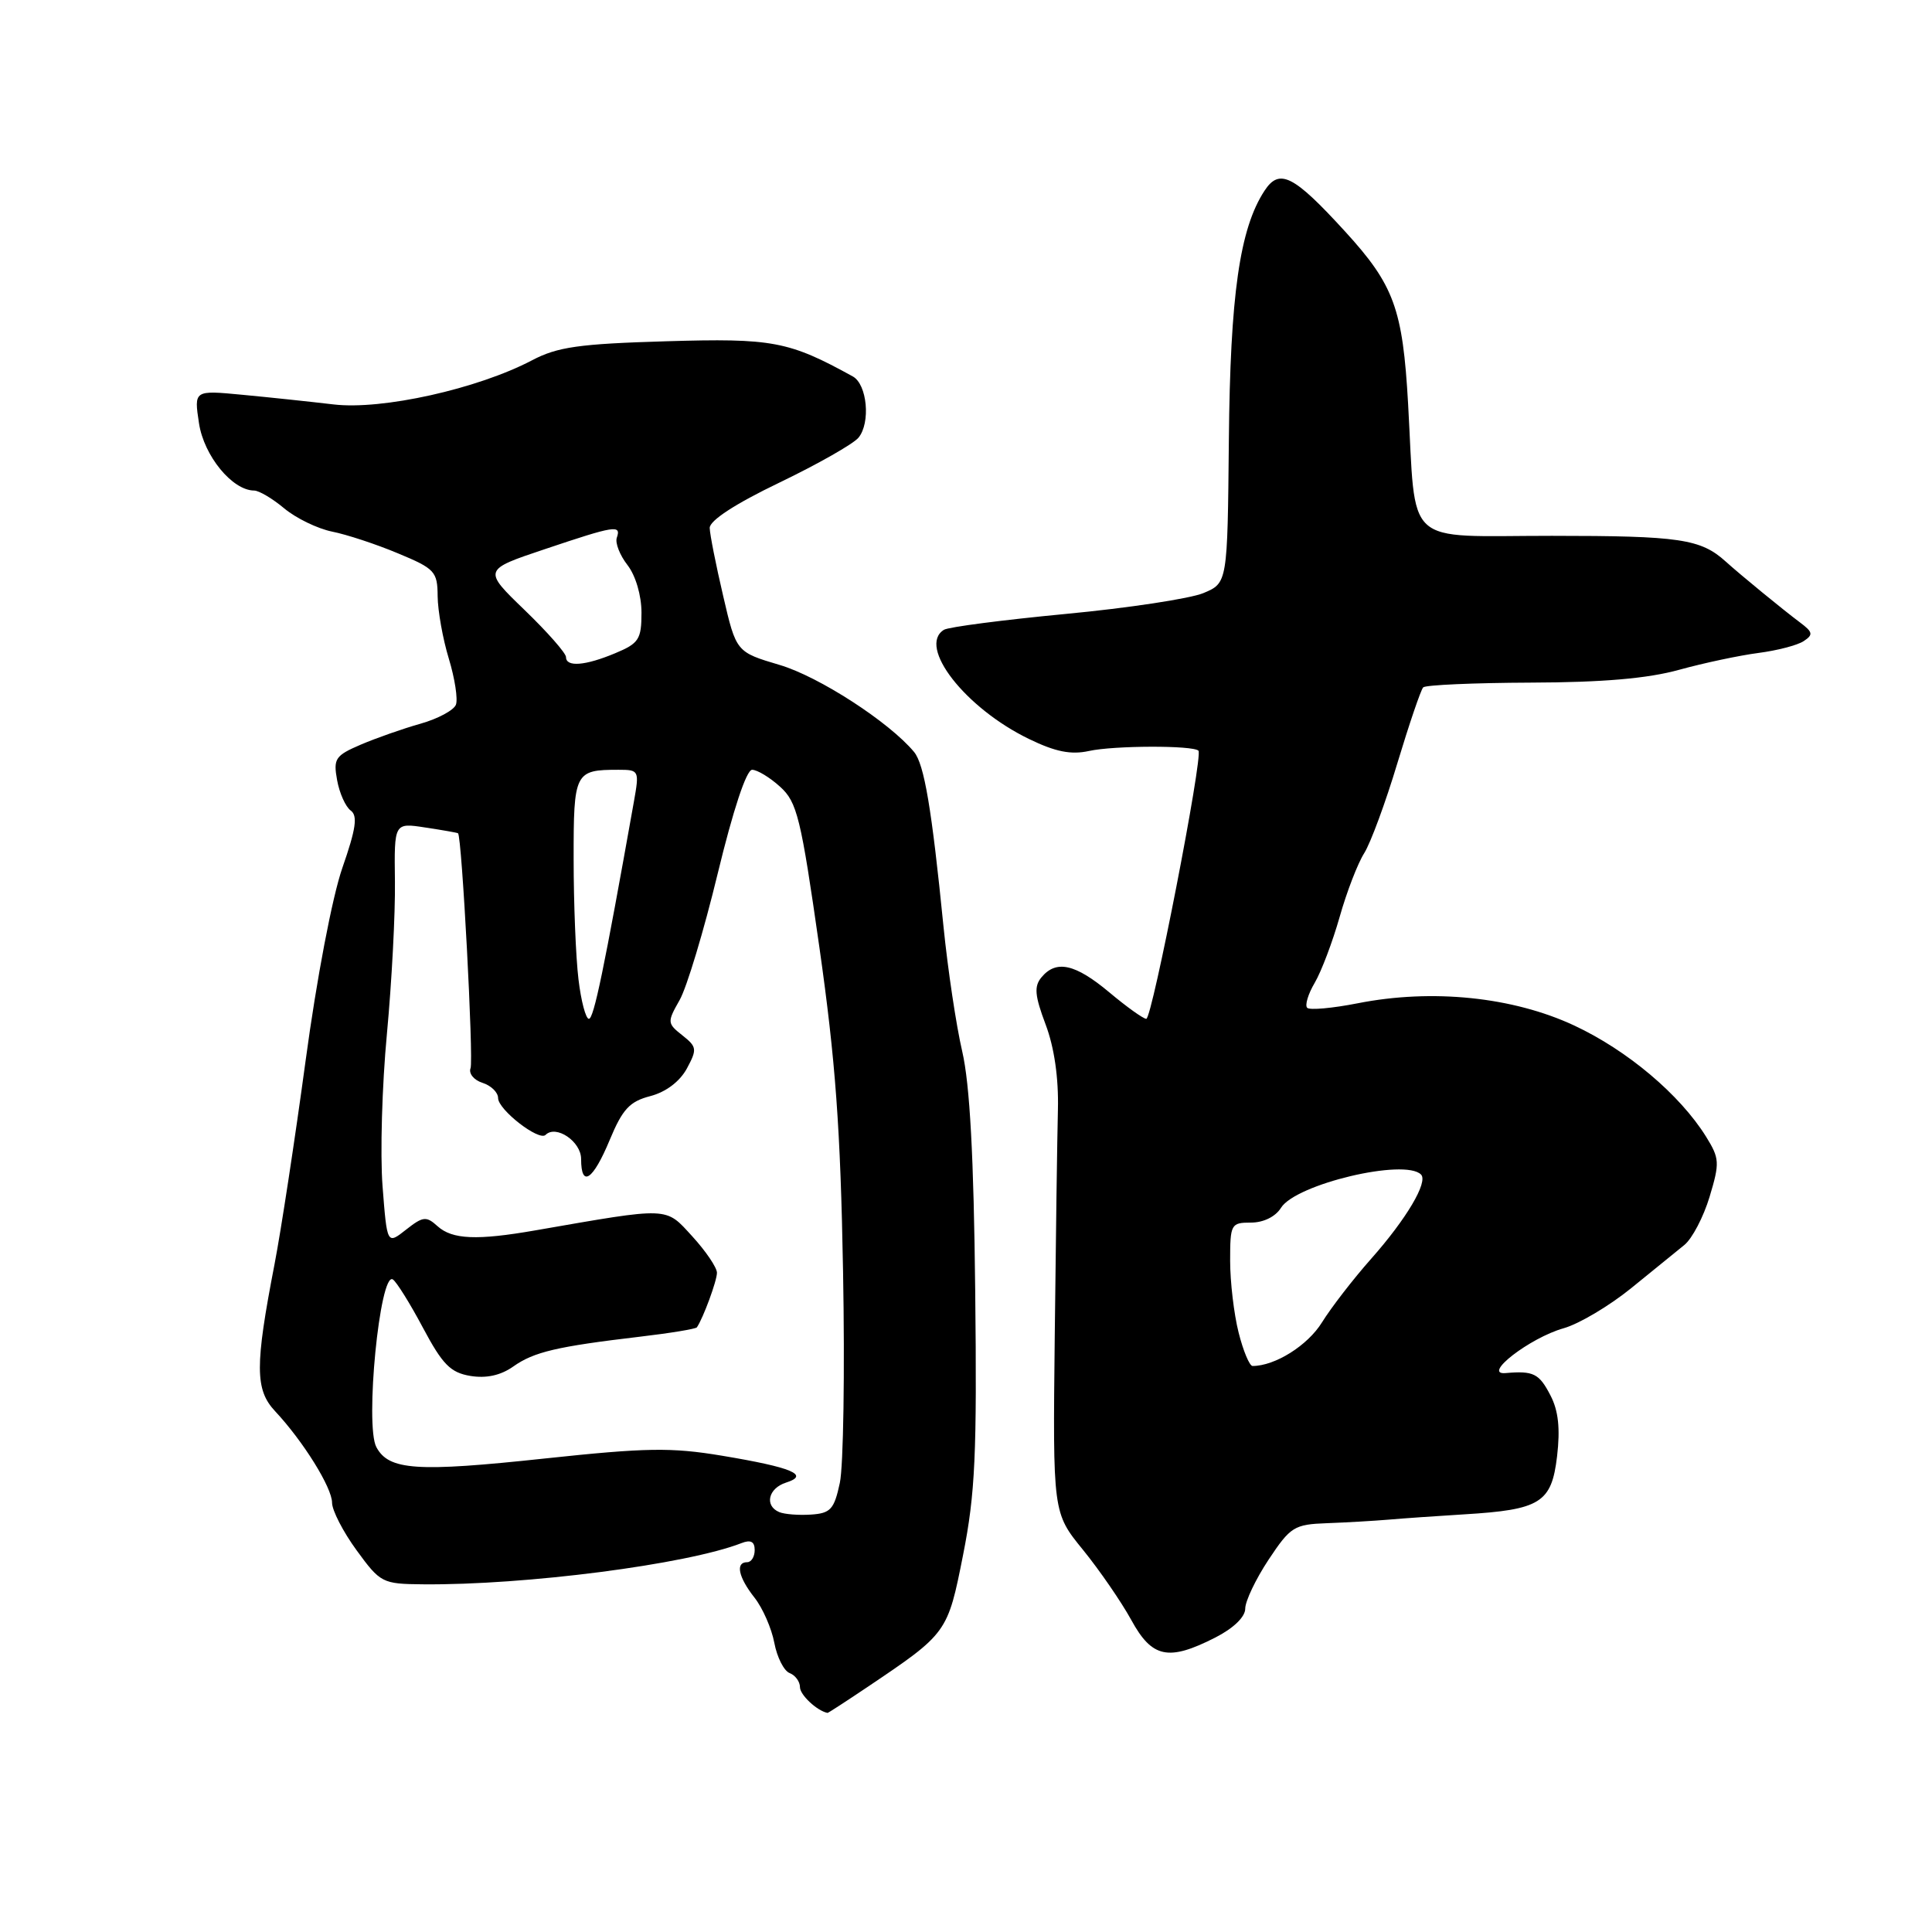 <?xml version="1.0" encoding="UTF-8" standalone="no"?>
<!DOCTYPE svg PUBLIC "-//W3C//DTD SVG 1.1//EN" "http://www.w3.org/Graphics/SVG/1.1/DTD/svg11.dtd" >
<svg xmlns="http://www.w3.org/2000/svg" xmlns:xlink="http://www.w3.org/1999/xlink" version="1.1" viewBox="0 0 256 256">
 <g >
 <path fill="currentColor"
d=" M 114.94 223.54 C 125.55 216.40 125.56 216.39 127.62 206.00 C 129.22 197.91 129.46 192.72 129.22 171.03 C 129.03 153.24 128.51 143.68 127.50 139.32 C 126.70 135.89 125.59 128.45 125.02 122.79 C 123.46 107.14 122.47 101.28 121.12 99.64 C 117.84 95.69 108.52 89.65 103.31 88.11 C 97.55 86.40 97.55 86.40 95.82 78.95 C 94.86 74.85 94.06 70.81 94.04 69.96 C 94.02 68.98 97.40 66.77 103.25 63.96 C 108.34 61.51 113.06 58.83 113.75 58.00 C 115.38 56.03 114.91 50.93 113.00 49.88 C 104.51 45.20 102.37 44.80 88.28 45.22 C 76.72 45.56 73.86 45.97 70.50 47.74 C 63.29 51.53 50.62 54.35 44.21 53.59 C 41.07 53.22 35.62 52.64 32.10 52.31 C 25.70 51.70 25.70 51.70 26.37 56.10 C 27.03 60.41 30.78 64.98 33.67 65.00 C 34.32 65.00 36.12 66.07 37.67 67.37 C 39.23 68.67 42.08 70.05 44.00 70.44 C 45.92 70.82 49.85 72.11 52.73 73.32 C 57.62 75.35 57.97 75.73 57.99 79.00 C 58.01 80.92 58.67 84.65 59.47 87.27 C 60.27 89.90 60.69 92.65 60.41 93.38 C 60.13 94.11 58.01 95.25 55.70 95.90 C 53.39 96.55 49.84 97.80 47.80 98.67 C 44.42 100.12 44.15 100.53 44.67 103.38 C 44.98 105.10 45.79 106.90 46.47 107.40 C 47.42 108.09 47.17 109.82 45.37 114.98 C 44.03 118.83 41.96 129.68 40.49 140.58 C 39.08 150.99 37.23 163.10 36.38 167.50 C 33.77 180.99 33.78 184.14 36.46 187.00 C 40.18 190.98 44.00 197.12 44.00 199.12 C 44.00 200.13 45.46 202.97 47.25 205.42 C 50.40 209.74 50.66 209.88 56.00 209.93 C 69.60 210.06 91.02 207.29 98.25 204.47 C 99.47 203.99 100.00 204.27 100.00 205.39 C 100.00 206.28 99.55 207.00 99.00 207.00 C 97.42 207.00 97.83 208.97 99.97 211.69 C 101.06 213.07 102.24 215.77 102.60 217.68 C 102.96 219.59 103.87 221.40 104.63 221.69 C 105.38 221.98 106.00 222.82 106.00 223.56 C 106.00 224.58 108.25 226.69 109.65 226.97 C 109.73 226.99 112.11 225.44 114.94 223.54 Z  M 161.04 216.98 C 163.45 215.75 165.00 214.25 165.00 213.15 C 165.00 212.16 166.39 209.24 168.09 206.67 C 171.00 202.29 171.48 201.99 175.84 201.83 C 178.40 201.74 182.07 201.52 184.00 201.36 C 185.93 201.19 190.43 200.88 194.00 200.66 C 204.12 200.05 205.59 199.13 206.32 192.97 C 206.75 189.30 206.50 186.92 205.44 184.89 C 203.94 181.99 203.20 181.62 199.50 181.94 C 196.30 182.22 202.72 177.26 207.19 176.00 C 209.22 175.43 213.22 173.05 216.09 170.73 C 218.96 168.40 222.15 165.81 223.18 164.97 C 224.22 164.13 225.72 161.26 226.53 158.58 C 227.89 154.06 227.85 153.50 226.06 150.61 C 222.58 145.03 215.63 139.17 208.58 135.88 C 200.45 132.09 189.79 130.99 179.90 132.94 C 176.55 133.60 173.54 133.87 173.21 133.54 C 172.88 133.21 173.33 131.71 174.21 130.22 C 175.09 128.72 176.57 124.80 177.51 121.50 C 178.44 118.20 179.91 114.39 180.77 113.04 C 181.62 111.68 183.60 106.32 185.16 101.12 C 186.73 95.92 188.27 91.40 188.58 91.08 C 188.90 90.76 195.32 90.48 202.83 90.45 C 212.36 90.42 218.32 89.91 222.50 88.75 C 225.80 87.84 230.53 86.84 233.00 86.52 C 235.47 86.20 238.18 85.50 239.00 84.95 C 240.29 84.10 240.22 83.76 238.50 82.47 C 236.30 80.83 230.57 76.13 228.67 74.41 C 225.35 71.41 222.59 71.00 205.63 71.00 C 185.72 71.00 187.67 72.79 186.58 53.50 C 185.87 40.91 184.72 37.77 178.22 30.66 C 171.39 23.19 169.53 22.25 167.55 25.28 C 164.26 30.31 163.01 39.10 162.83 58.33 C 162.65 77.25 162.65 77.25 159.45 78.59 C 157.69 79.32 149.48 80.57 141.21 81.35 C 132.93 82.14 125.68 83.08 125.08 83.45 C 121.52 85.65 127.90 93.84 136.37 97.93 C 139.85 99.62 141.91 100.03 144.29 99.51 C 147.60 98.78 158.08 98.75 158.80 99.47 C 159.45 100.12 152.66 135.00 151.89 135.00 C 151.50 135.00 149.30 133.43 147.00 131.50 C 142.47 127.71 139.95 127.15 138.00 129.50 C 137.00 130.70 137.11 131.92 138.55 135.75 C 139.70 138.79 140.28 142.84 140.18 147.00 C 140.09 150.57 139.90 164.06 139.76 176.98 C 139.50 200.45 139.50 200.45 143.50 205.36 C 145.70 208.07 148.57 212.24 149.89 214.64 C 152.65 219.70 154.82 220.15 161.04 216.98 Z  M 103.25 200.36 C 101.26 199.52 101.80 197.20 104.16 196.45 C 107.34 195.44 104.97 194.44 95.67 192.89 C 88.94 191.77 85.66 191.82 72.17 193.26 C 55.21 195.08 51.52 194.83 49.87 191.75 C 48.33 188.88 50.33 168.47 52.05 169.53 C 52.53 169.83 54.33 172.71 56.04 175.93 C 58.65 180.83 59.70 181.88 62.34 182.32 C 64.44 182.66 66.34 182.25 68.01 181.07 C 70.75 179.13 73.79 178.42 84.79 177.12 C 88.80 176.65 92.19 176.09 92.34 175.88 C 93.18 174.65 95.00 169.71 95.00 168.65 C 95.00 167.96 93.53 165.79 91.73 163.82 C 88.12 159.88 88.90 159.91 70.94 163.03 C 63.19 164.38 59.93 164.24 57.98 162.48 C 56.48 161.12 56.05 161.17 53.80 162.94 C 51.29 164.92 51.29 164.92 50.69 157.18 C 50.36 152.92 50.62 143.82 51.27 136.97 C 51.91 130.11 52.39 121.02 52.33 116.76 C 52.23 109.01 52.23 109.01 56.36 109.65 C 58.64 109.99 60.59 110.34 60.69 110.41 C 61.20 110.77 62.77 140.42 62.35 141.54 C 62.08 142.24 62.79 143.12 63.93 143.48 C 65.07 143.84 66.00 144.75 66.00 145.50 C 66.00 147.04 71.42 151.25 72.29 150.38 C 73.67 149.00 77.00 151.25 77.00 153.57 C 77.00 157.44 78.57 156.40 80.79 151.05 C 82.49 146.96 83.43 145.95 86.17 145.24 C 88.23 144.70 90.06 143.32 91.00 141.61 C 92.39 139.03 92.35 138.72 90.42 137.19 C 88.41 135.60 88.39 135.44 90.05 132.52 C 91.00 130.86 93.27 123.31 95.10 115.75 C 97.14 107.33 98.90 102.00 99.66 102.00 C 100.33 102.00 102.01 103.01 103.37 104.25 C 105.62 106.28 106.12 108.32 108.57 125.50 C 110.71 140.54 111.37 149.50 111.71 168.50 C 111.95 181.70 111.76 194.30 111.28 196.50 C 110.53 200.00 110.05 200.52 107.46 200.69 C 105.83 200.80 103.94 200.65 103.25 200.36 Z  M 76.65 129.75 C 76.30 126.86 76.01 119.71 76.01 113.86 C 76.00 102.31 76.15 102.00 81.95 102.00 C 84.69 102.00 84.73 102.09 83.99 106.25 C 80.03 128.49 78.68 135.00 78.03 135.00 C 77.62 135.00 76.99 132.64 76.65 129.75 Z  M 75.00 87.07 C 75.00 86.55 72.53 83.74 69.50 80.82 C 64.00 75.51 64.00 75.51 72.21 72.76 C 81.49 69.64 82.34 69.50 81.73 71.25 C 81.49 71.94 82.13 73.57 83.15 74.88 C 84.23 76.28 85.00 78.90 85.00 81.19 C 85.00 84.71 84.65 85.25 81.53 86.55 C 77.55 88.22 75.00 88.42 75.00 87.07 Z  M 164.12 176.56 C 163.50 174.11 163.00 169.84 163.00 167.06 C 163.00 162.20 163.11 162.00 165.76 162.00 C 167.41 162.00 169.01 161.22 169.74 160.04 C 171.70 156.90 186.13 153.47 188.29 155.63 C 189.27 156.61 186.36 161.52 181.68 166.80 C 179.33 169.45 176.40 173.24 175.17 175.22 C 173.28 178.28 168.95 181.00 165.97 181.00 C 165.57 181.00 164.73 179.00 164.12 176.56 Z "/>
</g>
</svg>